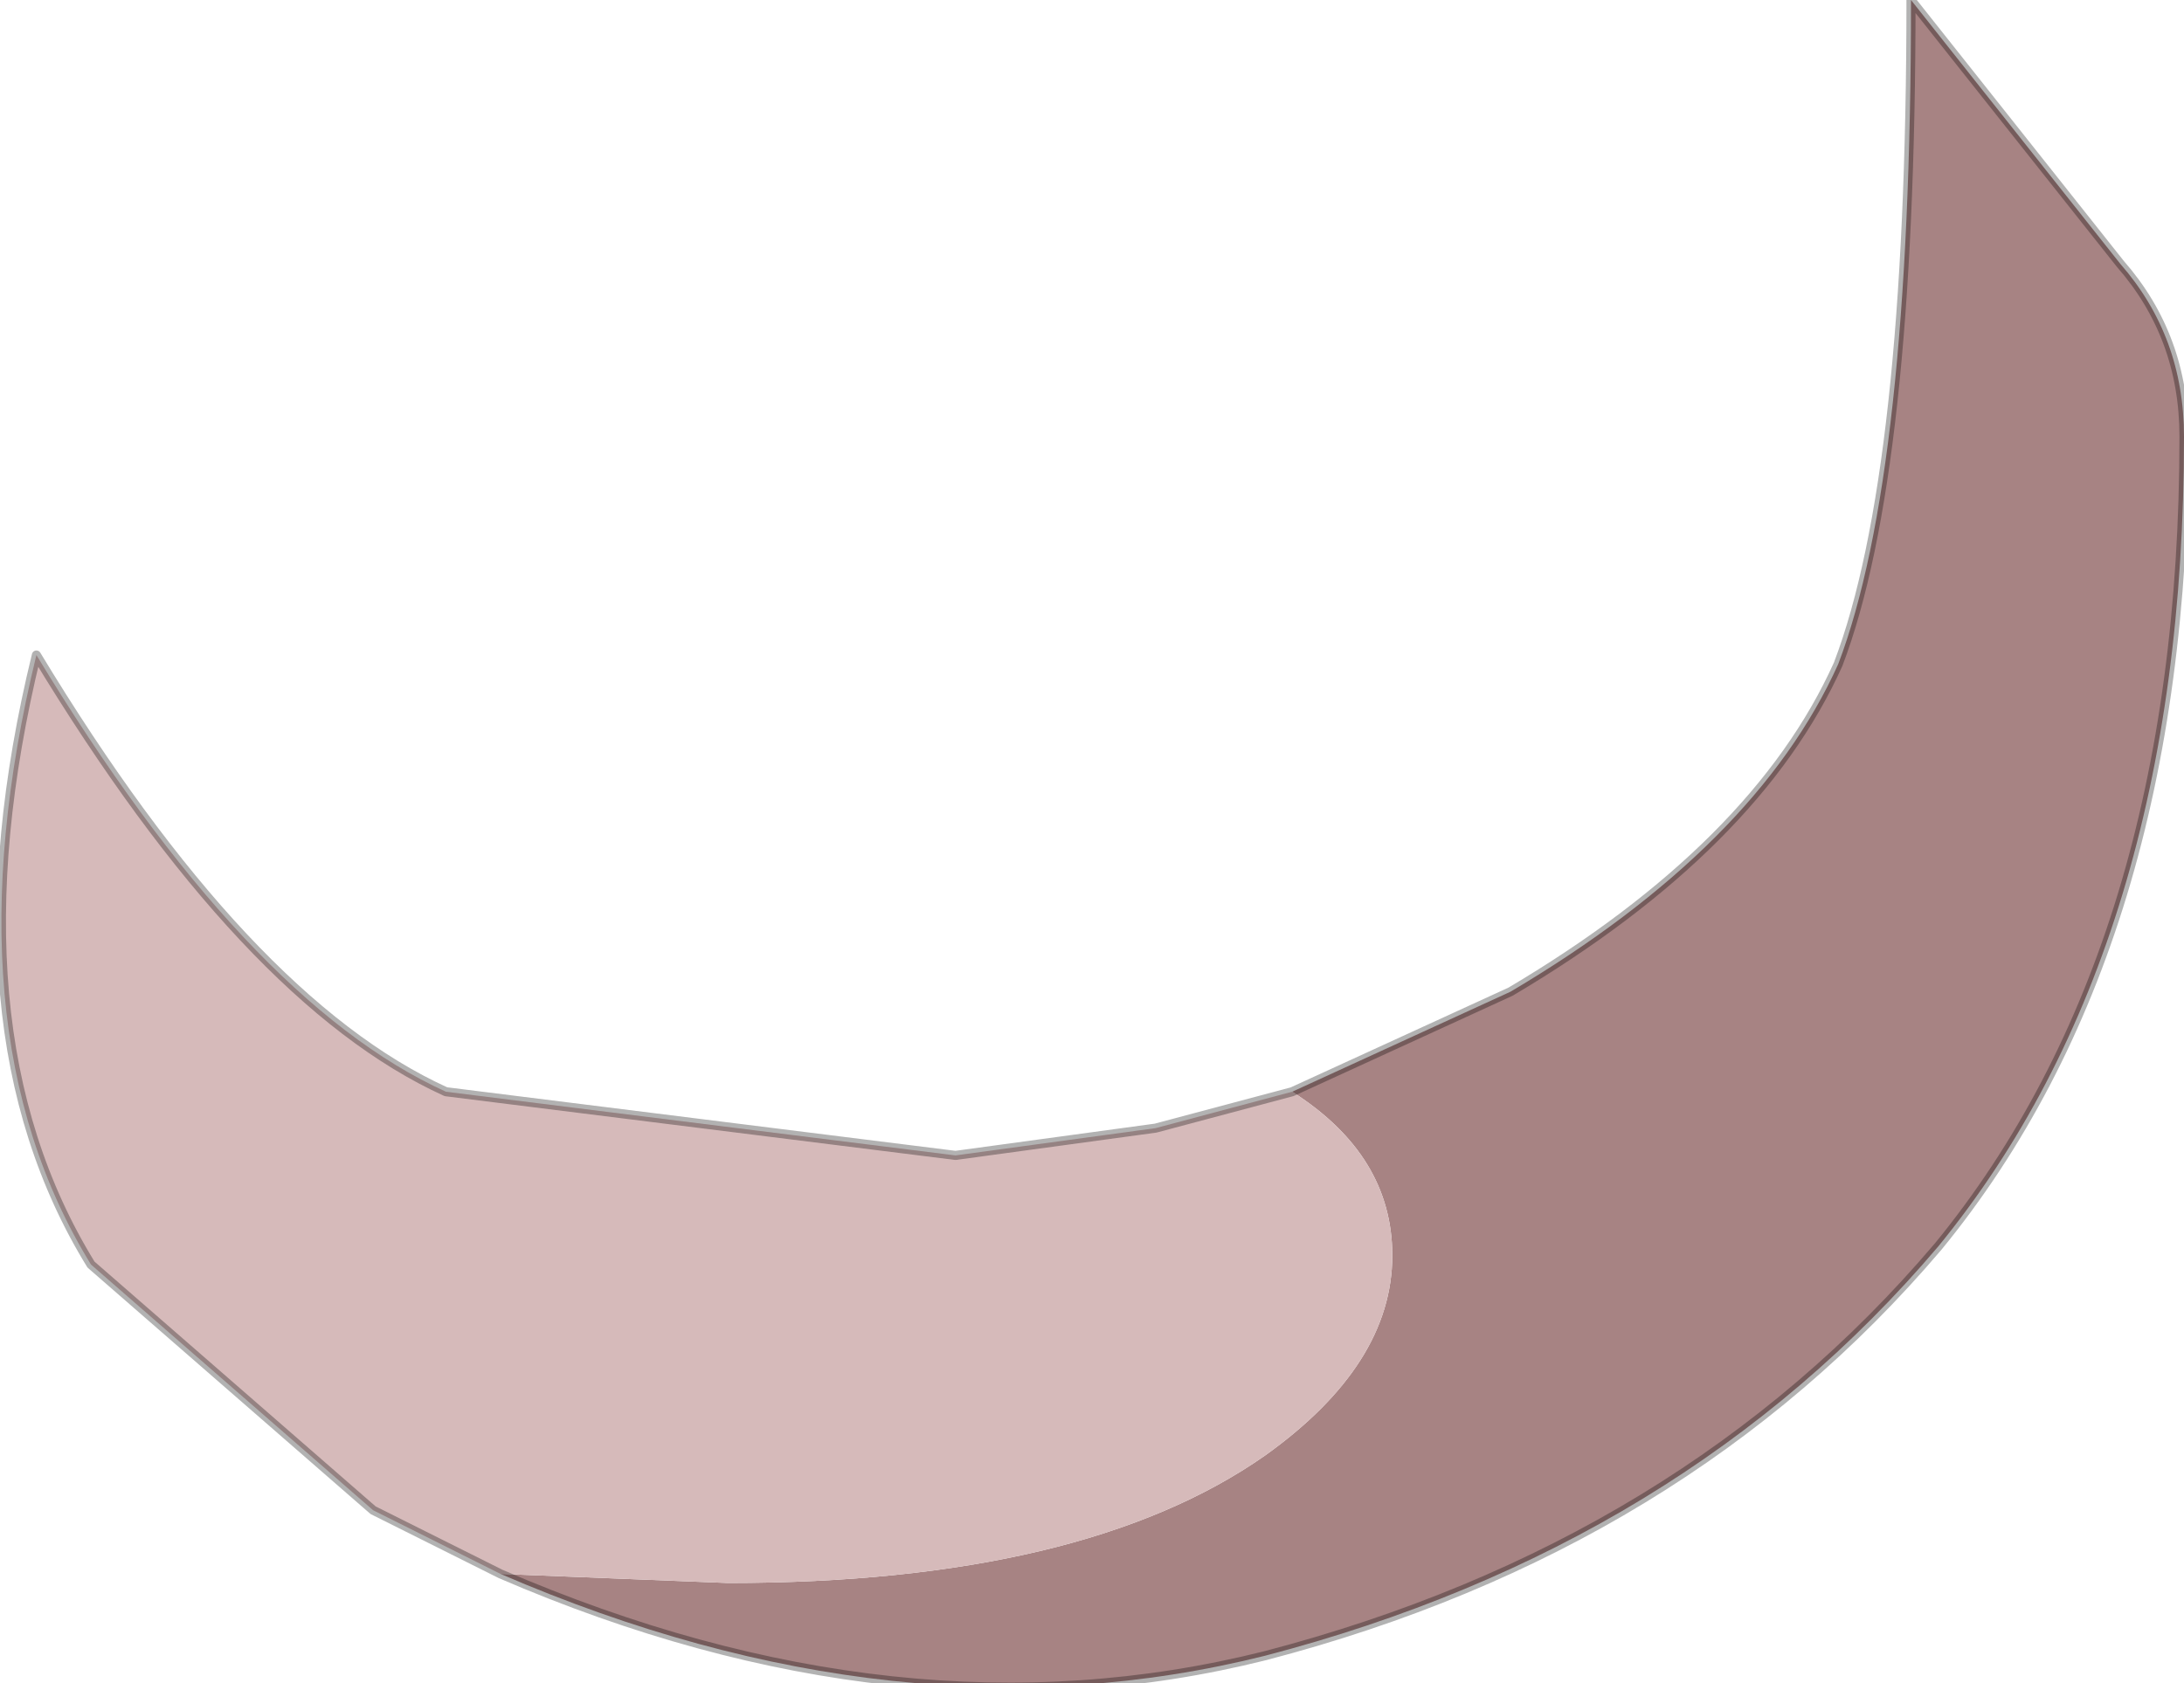 <?xml version="1.0" encoding="UTF-8" standalone="no"?>
<svg xmlns:ffdec="https://www.free-decompiler.com/flash" xmlns:xlink="http://www.w3.org/1999/xlink" ffdec:objectType="shape" height="9.25px" width="12.0px" xmlns="http://www.w3.org/2000/svg">
  <g transform="matrix(1.0, 0.0, 0.0, 1.0, 6.0, 4.6)">
    <path d="M1.1 1.4 L2.3 0.85 Q3.65 0.05 4.1 -0.95 4.5 -2.0 4.5 -4.6 L5.65 -3.15 Q6.0 -2.75 6.0 -2.2 6.0 0.6 4.65 2.25 3.25 3.9 0.95 4.5 -1.05 5.0 -3.25 4.05 L-2.0 4.1 Q-0.05 4.1 0.95 3.4 1.65 2.9 1.65 2.3 1.65 1.75 1.1 1.4" fill="#a78383" fill-rule="evenodd" stroke="none"/>
    <path d="M1.1 1.4 Q1.65 1.75 1.65 2.3 1.65 2.9 0.95 3.4 -0.05 4.1 -2.0 4.1 L-3.25 4.05 -3.95 3.7 -5.5 2.35 Q-6.3 1.05 -5.8 -1.0 -4.65 0.9 -3.55 1.4 L-0.75 1.75 0.35 1.6 1.1 1.4" fill="#d6baba" fill-rule="evenodd" stroke="none"/>
    <path d="M-3.25 4.05 Q-1.05 5.0 0.95 4.5 3.25 3.9 4.65 2.25 6.0 0.6 6.0 -2.2 6.0 -2.75 5.65 -3.15 L4.5 -4.6 Q4.5 -2.0 4.1 -0.95 3.65 0.05 2.3 0.85 L1.1 1.4 0.35 1.6 -0.75 1.75 -3.55 1.4 Q-4.65 0.9 -5.8 -1.0 -6.3 1.05 -5.5 2.35 L-3.95 3.7 -3.25 4.05 Z" fill="none" stroke="#000000" stroke-linecap="round" stroke-linejoin="round" stroke-opacity="0.302" stroke-width="0.05"/>
  </g>
</svg>
